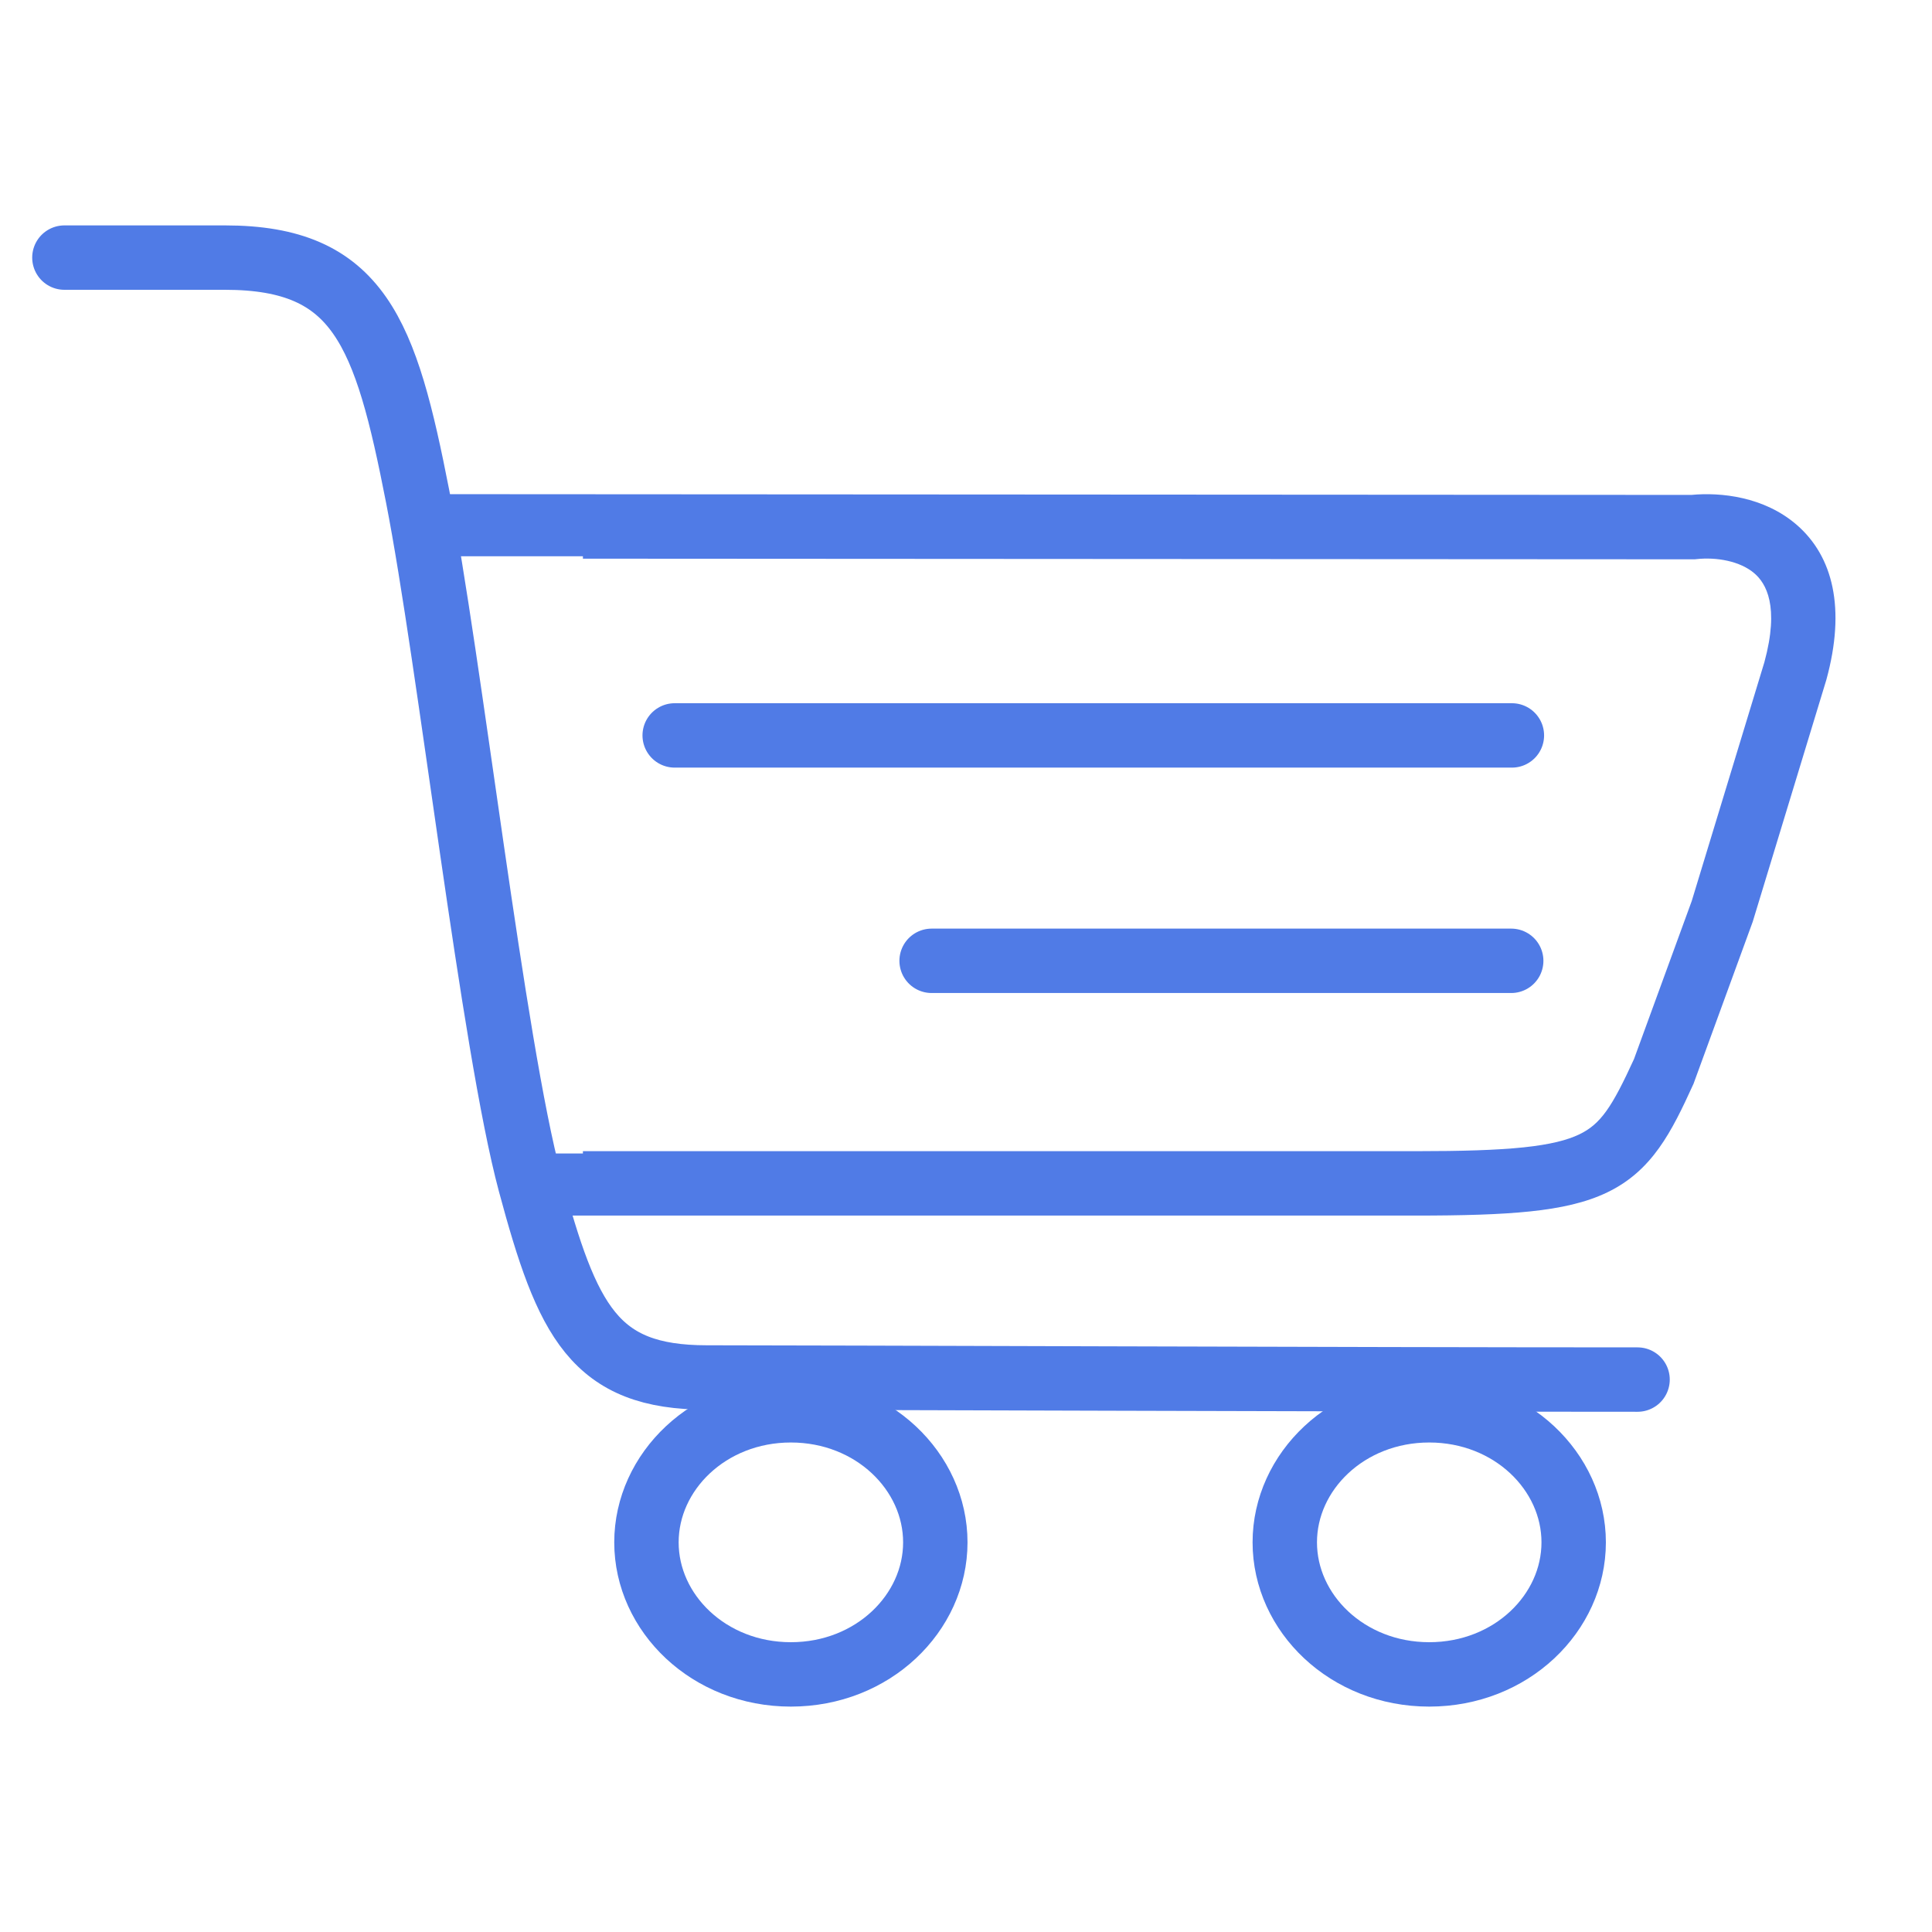 <svg width="60" height="60" viewBox="0 0 60 60" fill="none" xmlns="http://www.w3.org/2000/svg">
<g clip-path="url(#clip0_87_388)">
<path fill-rule="evenodd" clip-rule="evenodd" d="M14.115 15.347L12.957 15.347L13.125 16.492L13.239 17.275H18.103V17.35L52.578 17.37H52.633L52.688 17.364C53.299 17.297 54.04 17.421 54.488 17.809C54.838 18.113 55.272 18.813 54.794 20.567L52.538 27.983L50.745 32.891C50.062 34.384 49.71 34.91 49.048 35.228C48.679 35.406 48.153 35.544 47.317 35.632C46.482 35.719 45.403 35.751 43.956 35.751H18.103V35.823H15.959L16.117 36.896L16.242 37.751H17.106H43.956C45.414 37.751 46.581 37.72 47.525 37.621C48.467 37.522 49.252 37.35 49.915 37.03C51.313 36.358 51.913 35.15 52.581 33.686L52.597 33.651L52.61 33.614L54.426 28.643L54.435 28.618L54.443 28.591L56.712 21.135L56.716 21.122L56.72 21.108C57.326 18.895 56.929 17.278 55.797 16.298C54.785 15.421 53.43 15.283 52.528 15.37L14.115 15.347Z" fill="#507BE6"/>
<path d="M2 8C2 8 2.816 8 6.987 8C11.158 8 11.974 10.319 12.971 15.419C13.969 20.52 15.307 32.453 16.462 36.75C17.617 41.048 18.457 42.779 21.948 42.779C25.439 42.779 42.16 42.844 50.856 42.844" stroke="#507BE6" stroke-width="2" stroke-linecap="round"/>
<path d="M48.872 47.899C48.872 50.097 46.933 52 44.386 52C41.839 52 39.9 50.097 39.9 47.899C39.9 45.702 41.839 43.798 44.386 43.798C46.933 43.798 48.872 45.702 48.872 47.899Z" stroke="#507BE6" stroke-width="2"/>
<path d="M29.047 47.899C29.047 50.097 27.108 52 24.561 52C22.014 52 20.076 50.097 20.076 47.899C20.076 45.702 22.014 43.798 24.561 43.798C27.108 43.798 29.047 45.702 29.047 47.899Z" stroke="#507BE6" stroke-width="2"/>
<path d="M20.953 22.839H46.953" stroke="#507BE6" stroke-width="2" stroke-linecap="round"/>
<path d="M28.932 29.839H46.932" stroke="#507BE6" stroke-width="2" stroke-linecap="round"/>
</g>
<defs>
<clipPath id="clip0_87_388">
<rect width="60" height="60" fill="white"/>
</clipPath>
</defs>
</svg>
